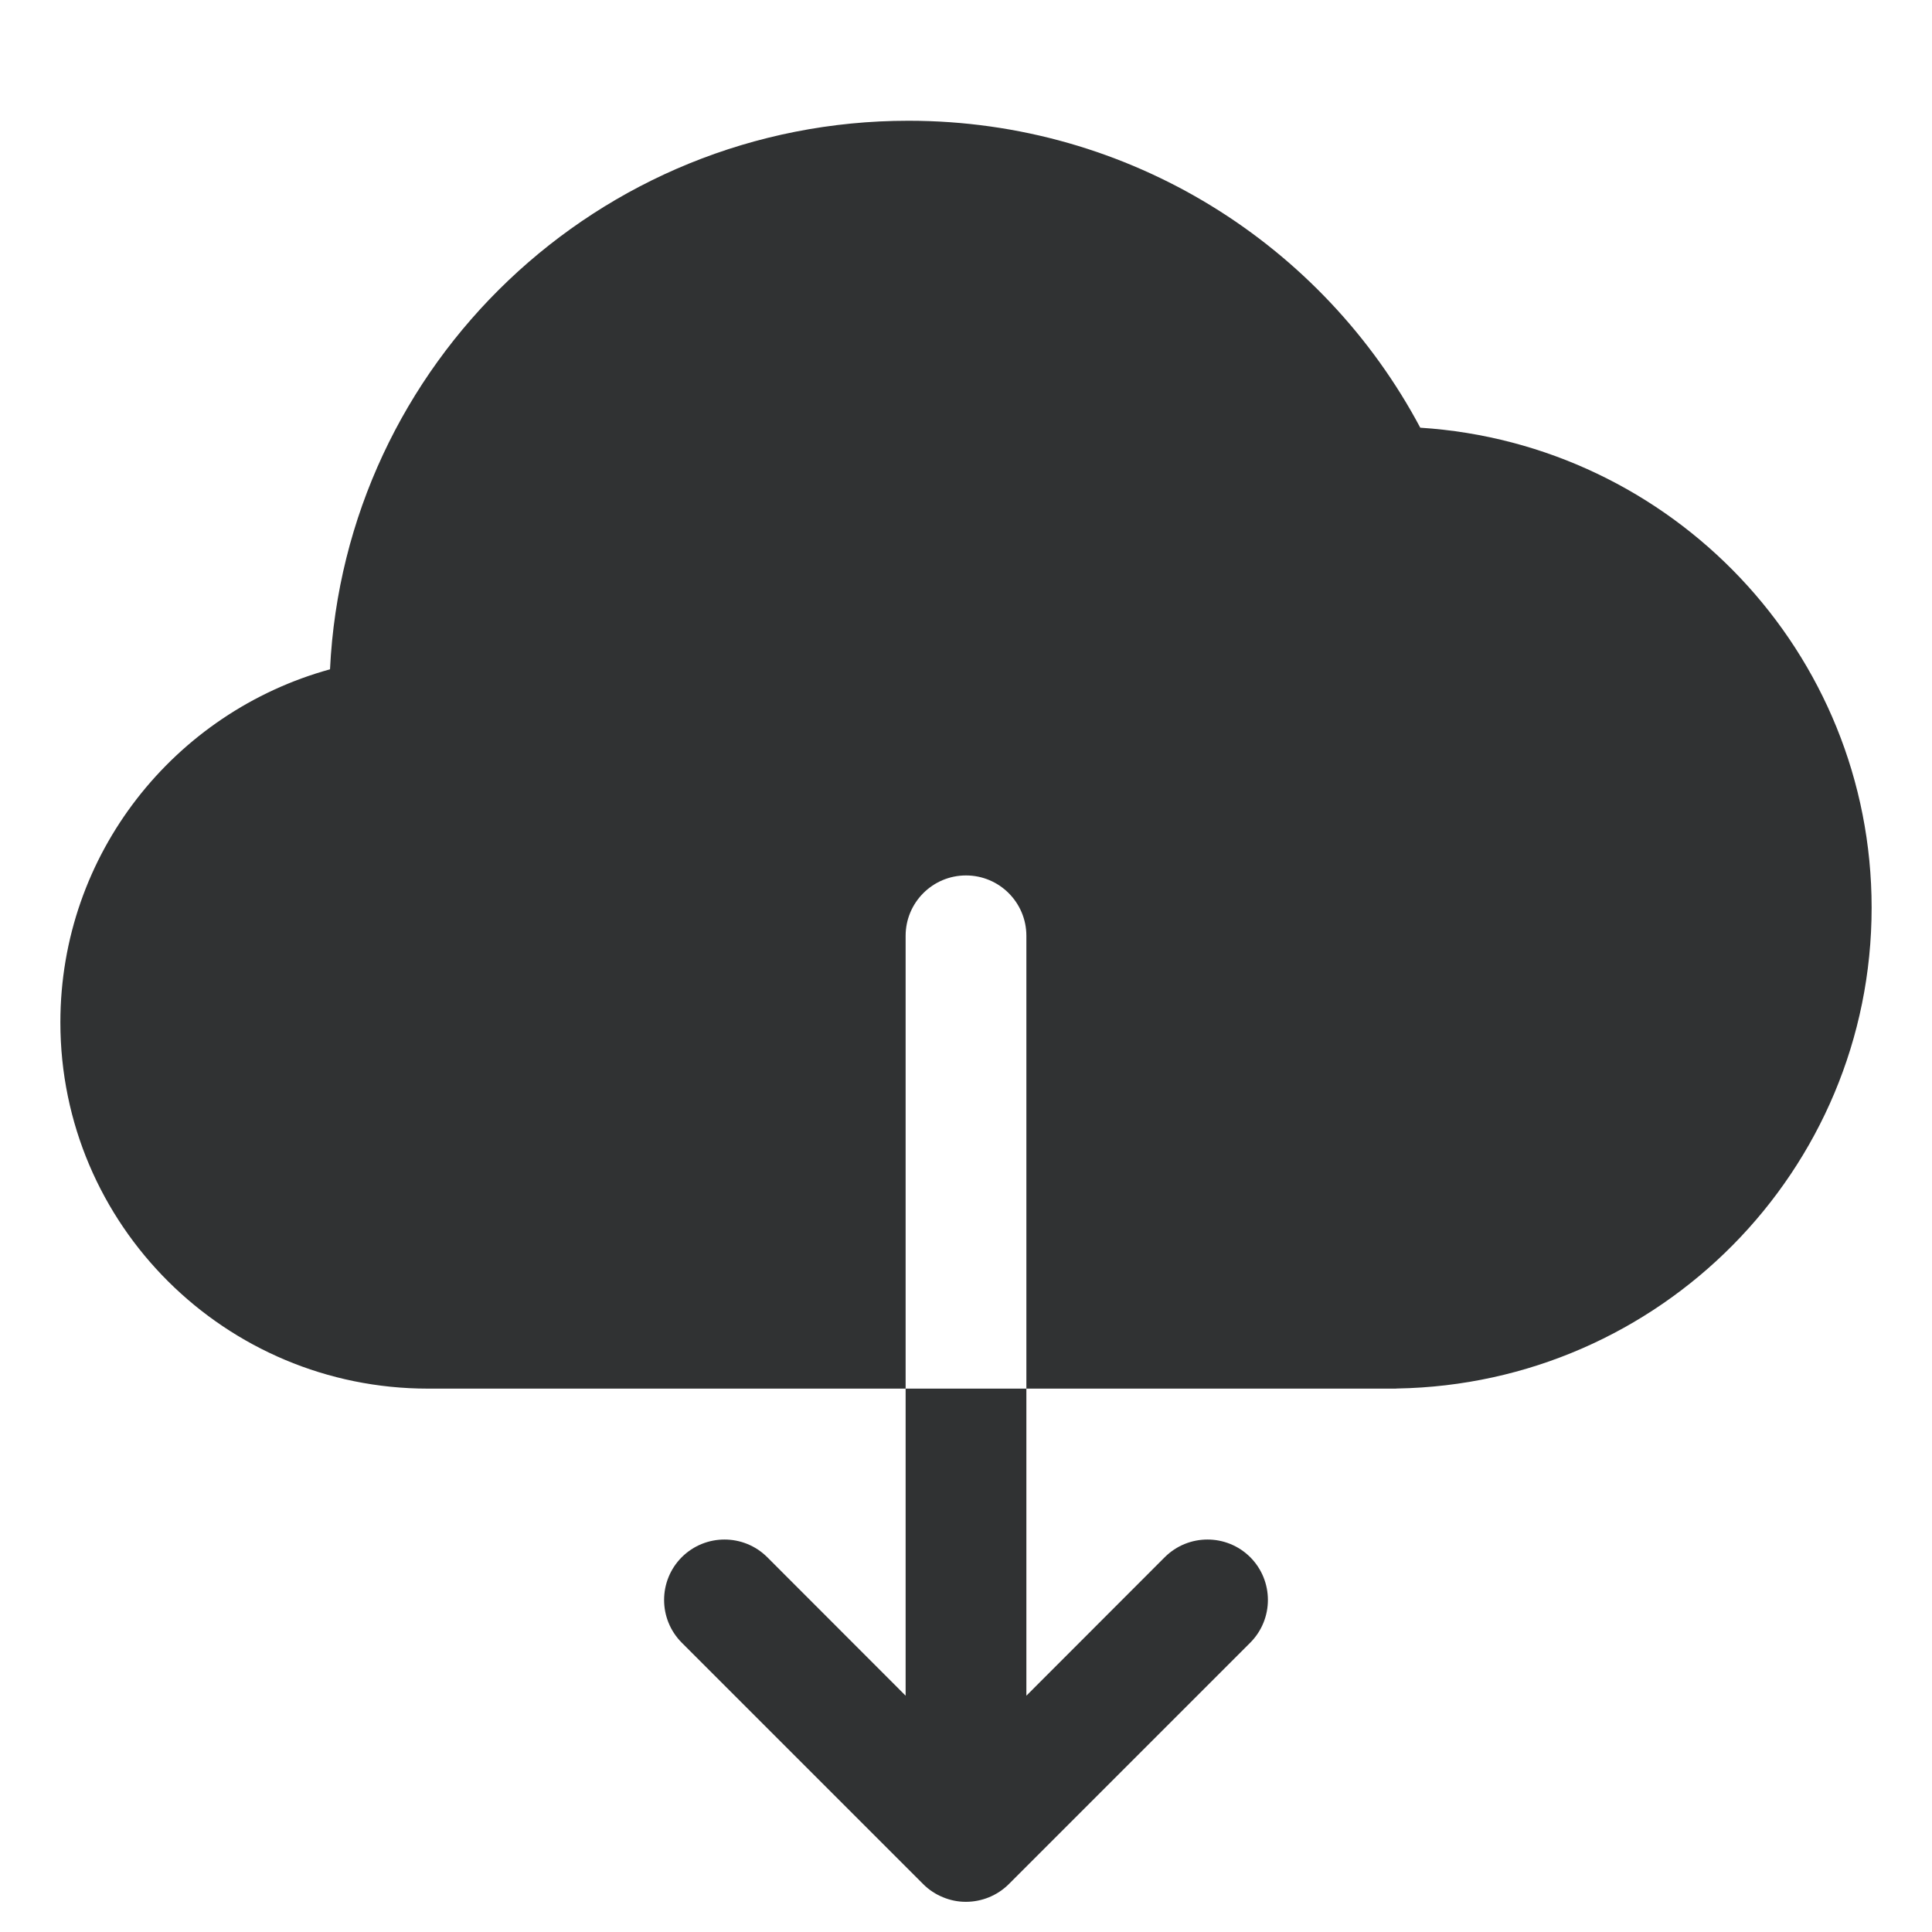 <svg width="16" height="16" viewBox="0 0 16 16" fill="none" xmlns="http://www.w3.org/2000/svg">
    <path fill-rule="evenodd" clip-rule="evenodd"
        d="M8.5 7.75C8.5 7.474 8.276 7.25 8 7.25C7.724 7.25 7.5 7.474 7.5 7.75V14.043L6.354 12.896C6.158 12.701 5.842 12.701 5.646 12.896C5.451 13.092 5.451 13.408 5.646 13.604L7.646 15.604C7.694 15.652 7.75 15.688 7.809 15.712C7.867 15.736 7.93 15.75 7.997 15.75L8 15.75L8.003 15.75C8.13 15.749 8.257 15.7 8.354 15.604L10.354 13.604C10.549 13.408 10.549 13.092 10.354 12.896C10.158 12.701 9.842 12.701 9.646 12.896L8.5 14.043V7.75ZM11.57 11.499C11.562 11.5 11.554 11.5 11.545 11.5L3.545 11.5C1.866 11.5 0.5 10.144 0.5 8.467C0.5 7.07 1.447 5.897 2.733 5.543C2.855 3.011 4.955 1 7.523 1C9.361 1 10.958 2.03 11.762 3.542C13.847 3.676 15.5 5.402 15.5 7.517C15.5 9.695 13.745 11.462 11.57 11.499Z"
        fill="#303233" />
</svg>
